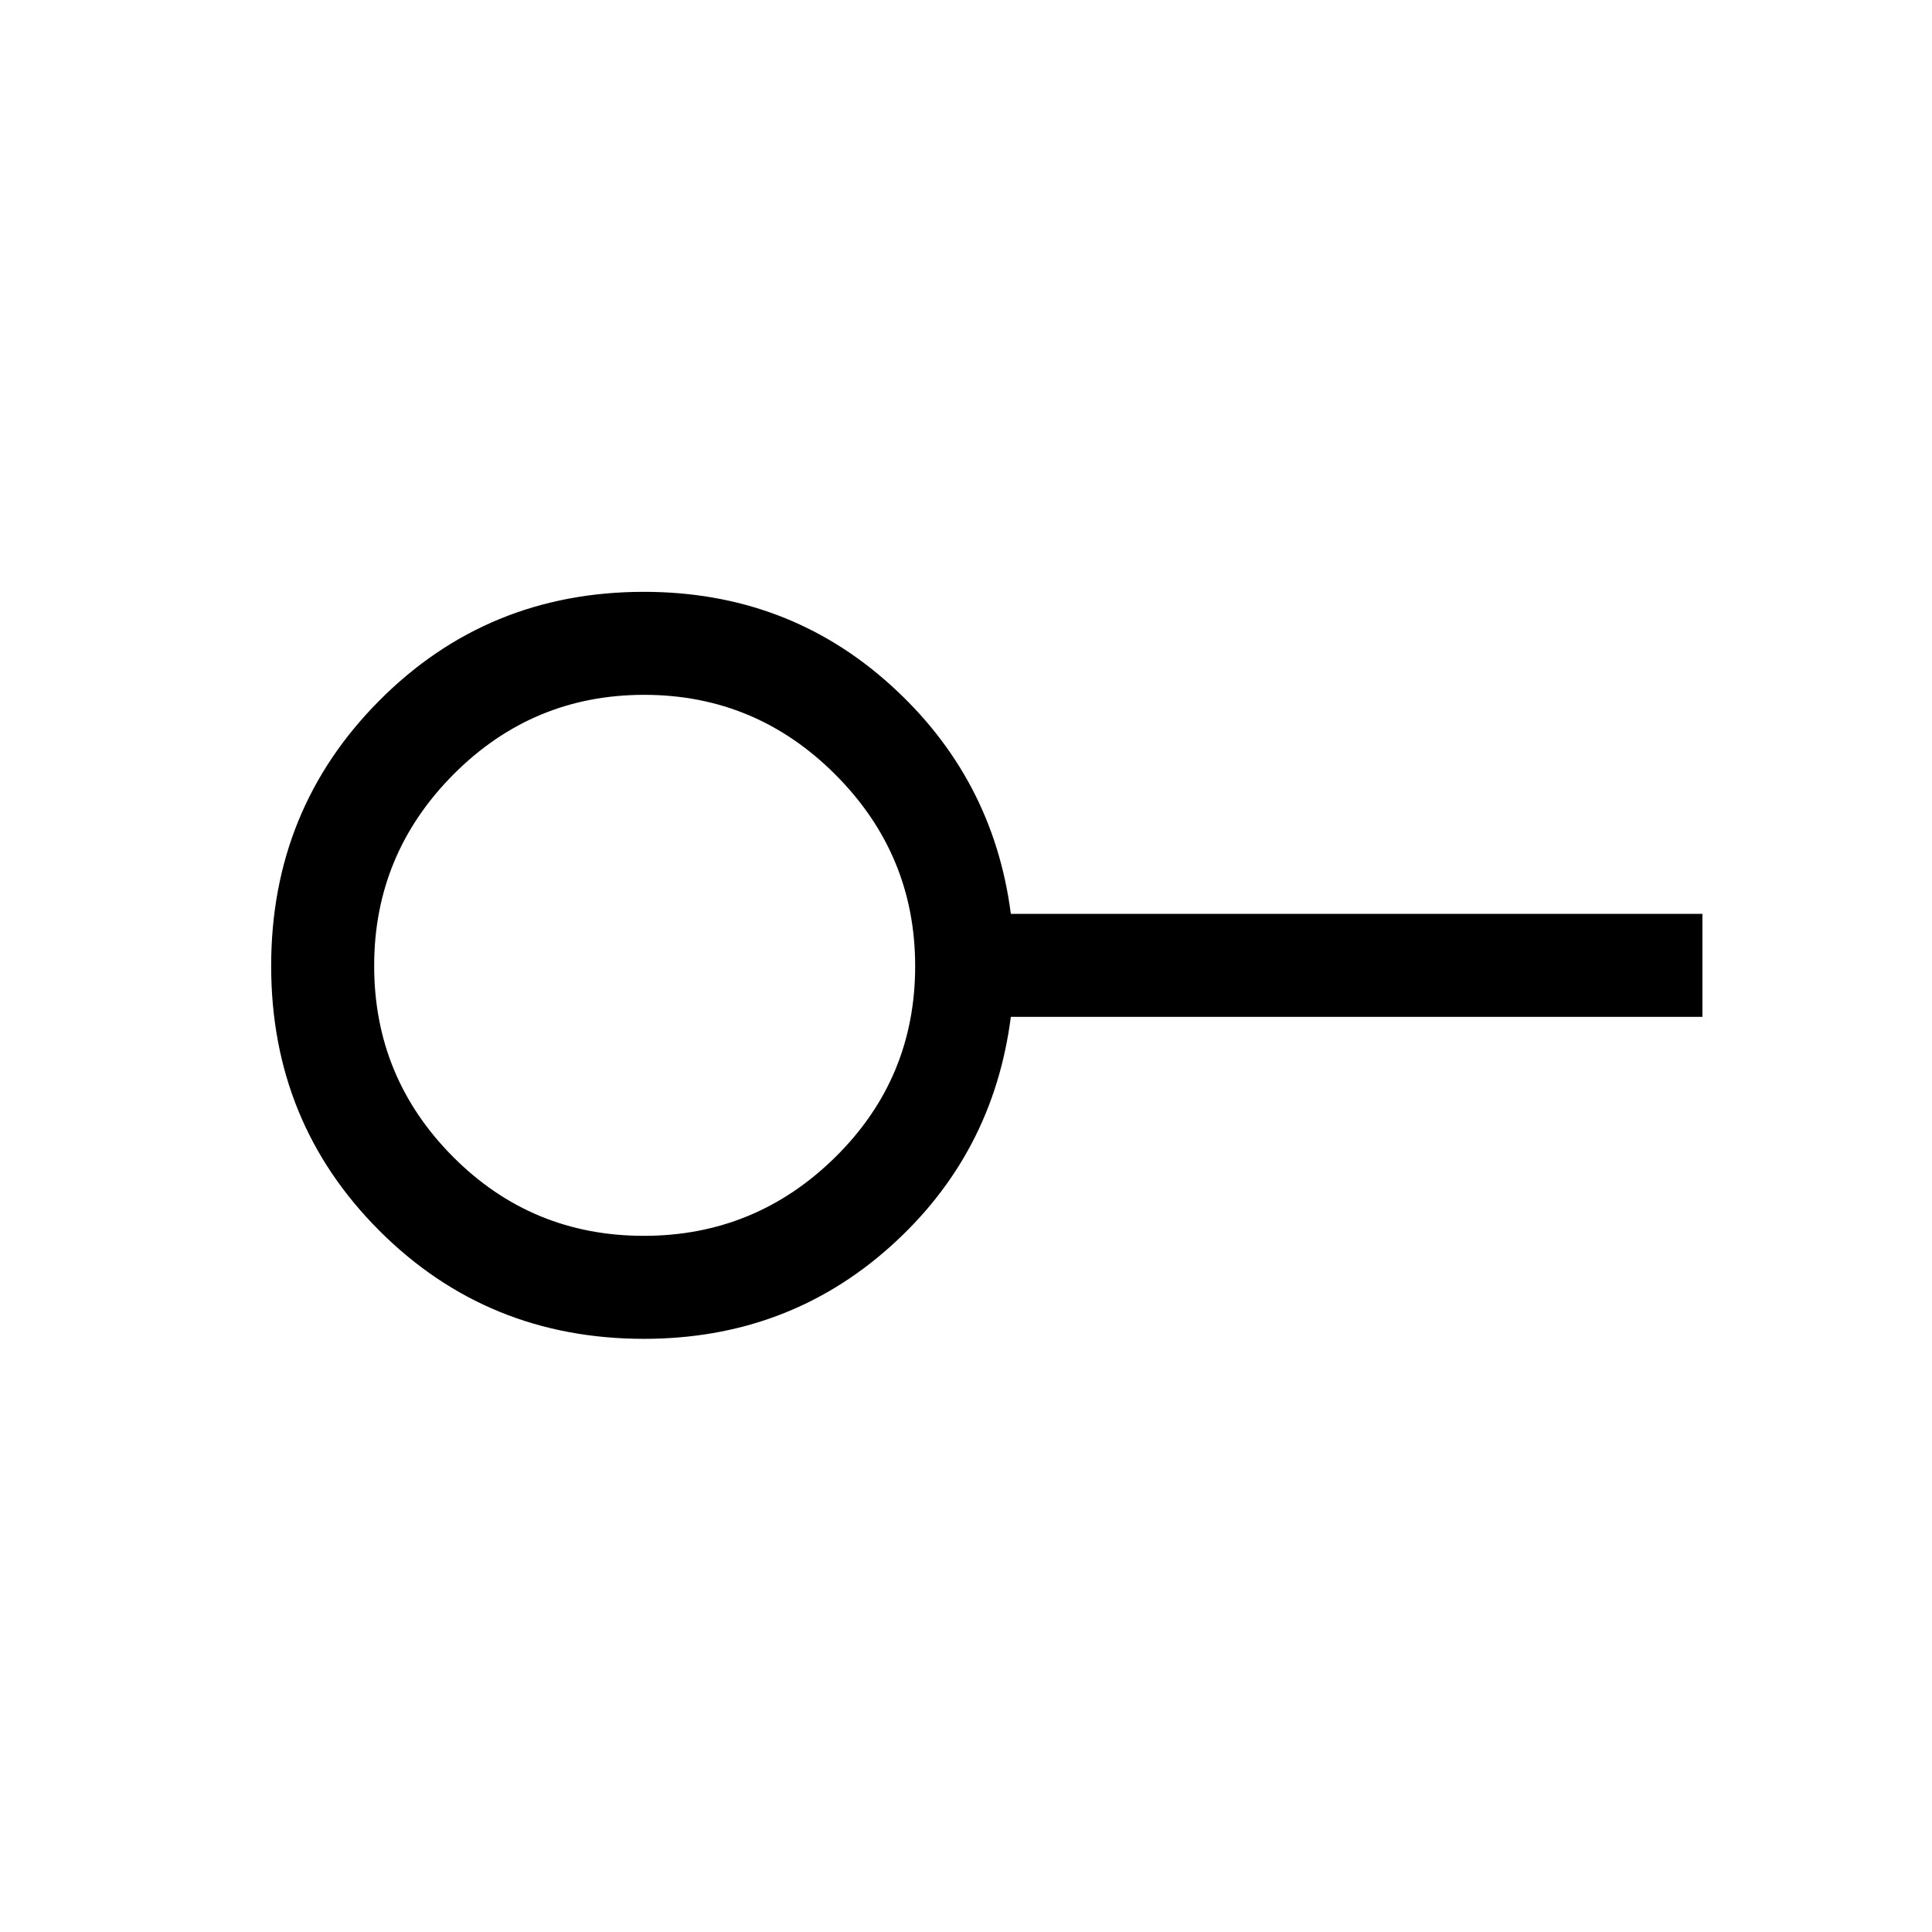 <svg xmlns="http://www.w3.org/2000/svg" height="40" viewBox="0 -960 960 960" width="40"><path d="M319.92-345.92q55.45 0 95.14-39.11 39.68-39.12 39.68-94.89 0-55.45-39.6-95.14-39.6-39.68-95.06-39.68-55.45 0-94.81 39.6-39.35 39.6-39.35 95.06 0 55.45 39.11 94.81 39.12 39.35 94.89 39.35Zm.08 51.18q-77.77 0-131.52-53.76-53.74-53.76-53.74-131.55 0-77.8 53.74-131.83 53.75-54.04 131.52-54.04 71.15 0 122.33 46.12 51.18 46.13 59.95 113.88h343.64v51.18H502.28q-8.77 68.41-59.95 114.2-51.18 45.8-122.33 45.8ZM320-480Z"/></svg>